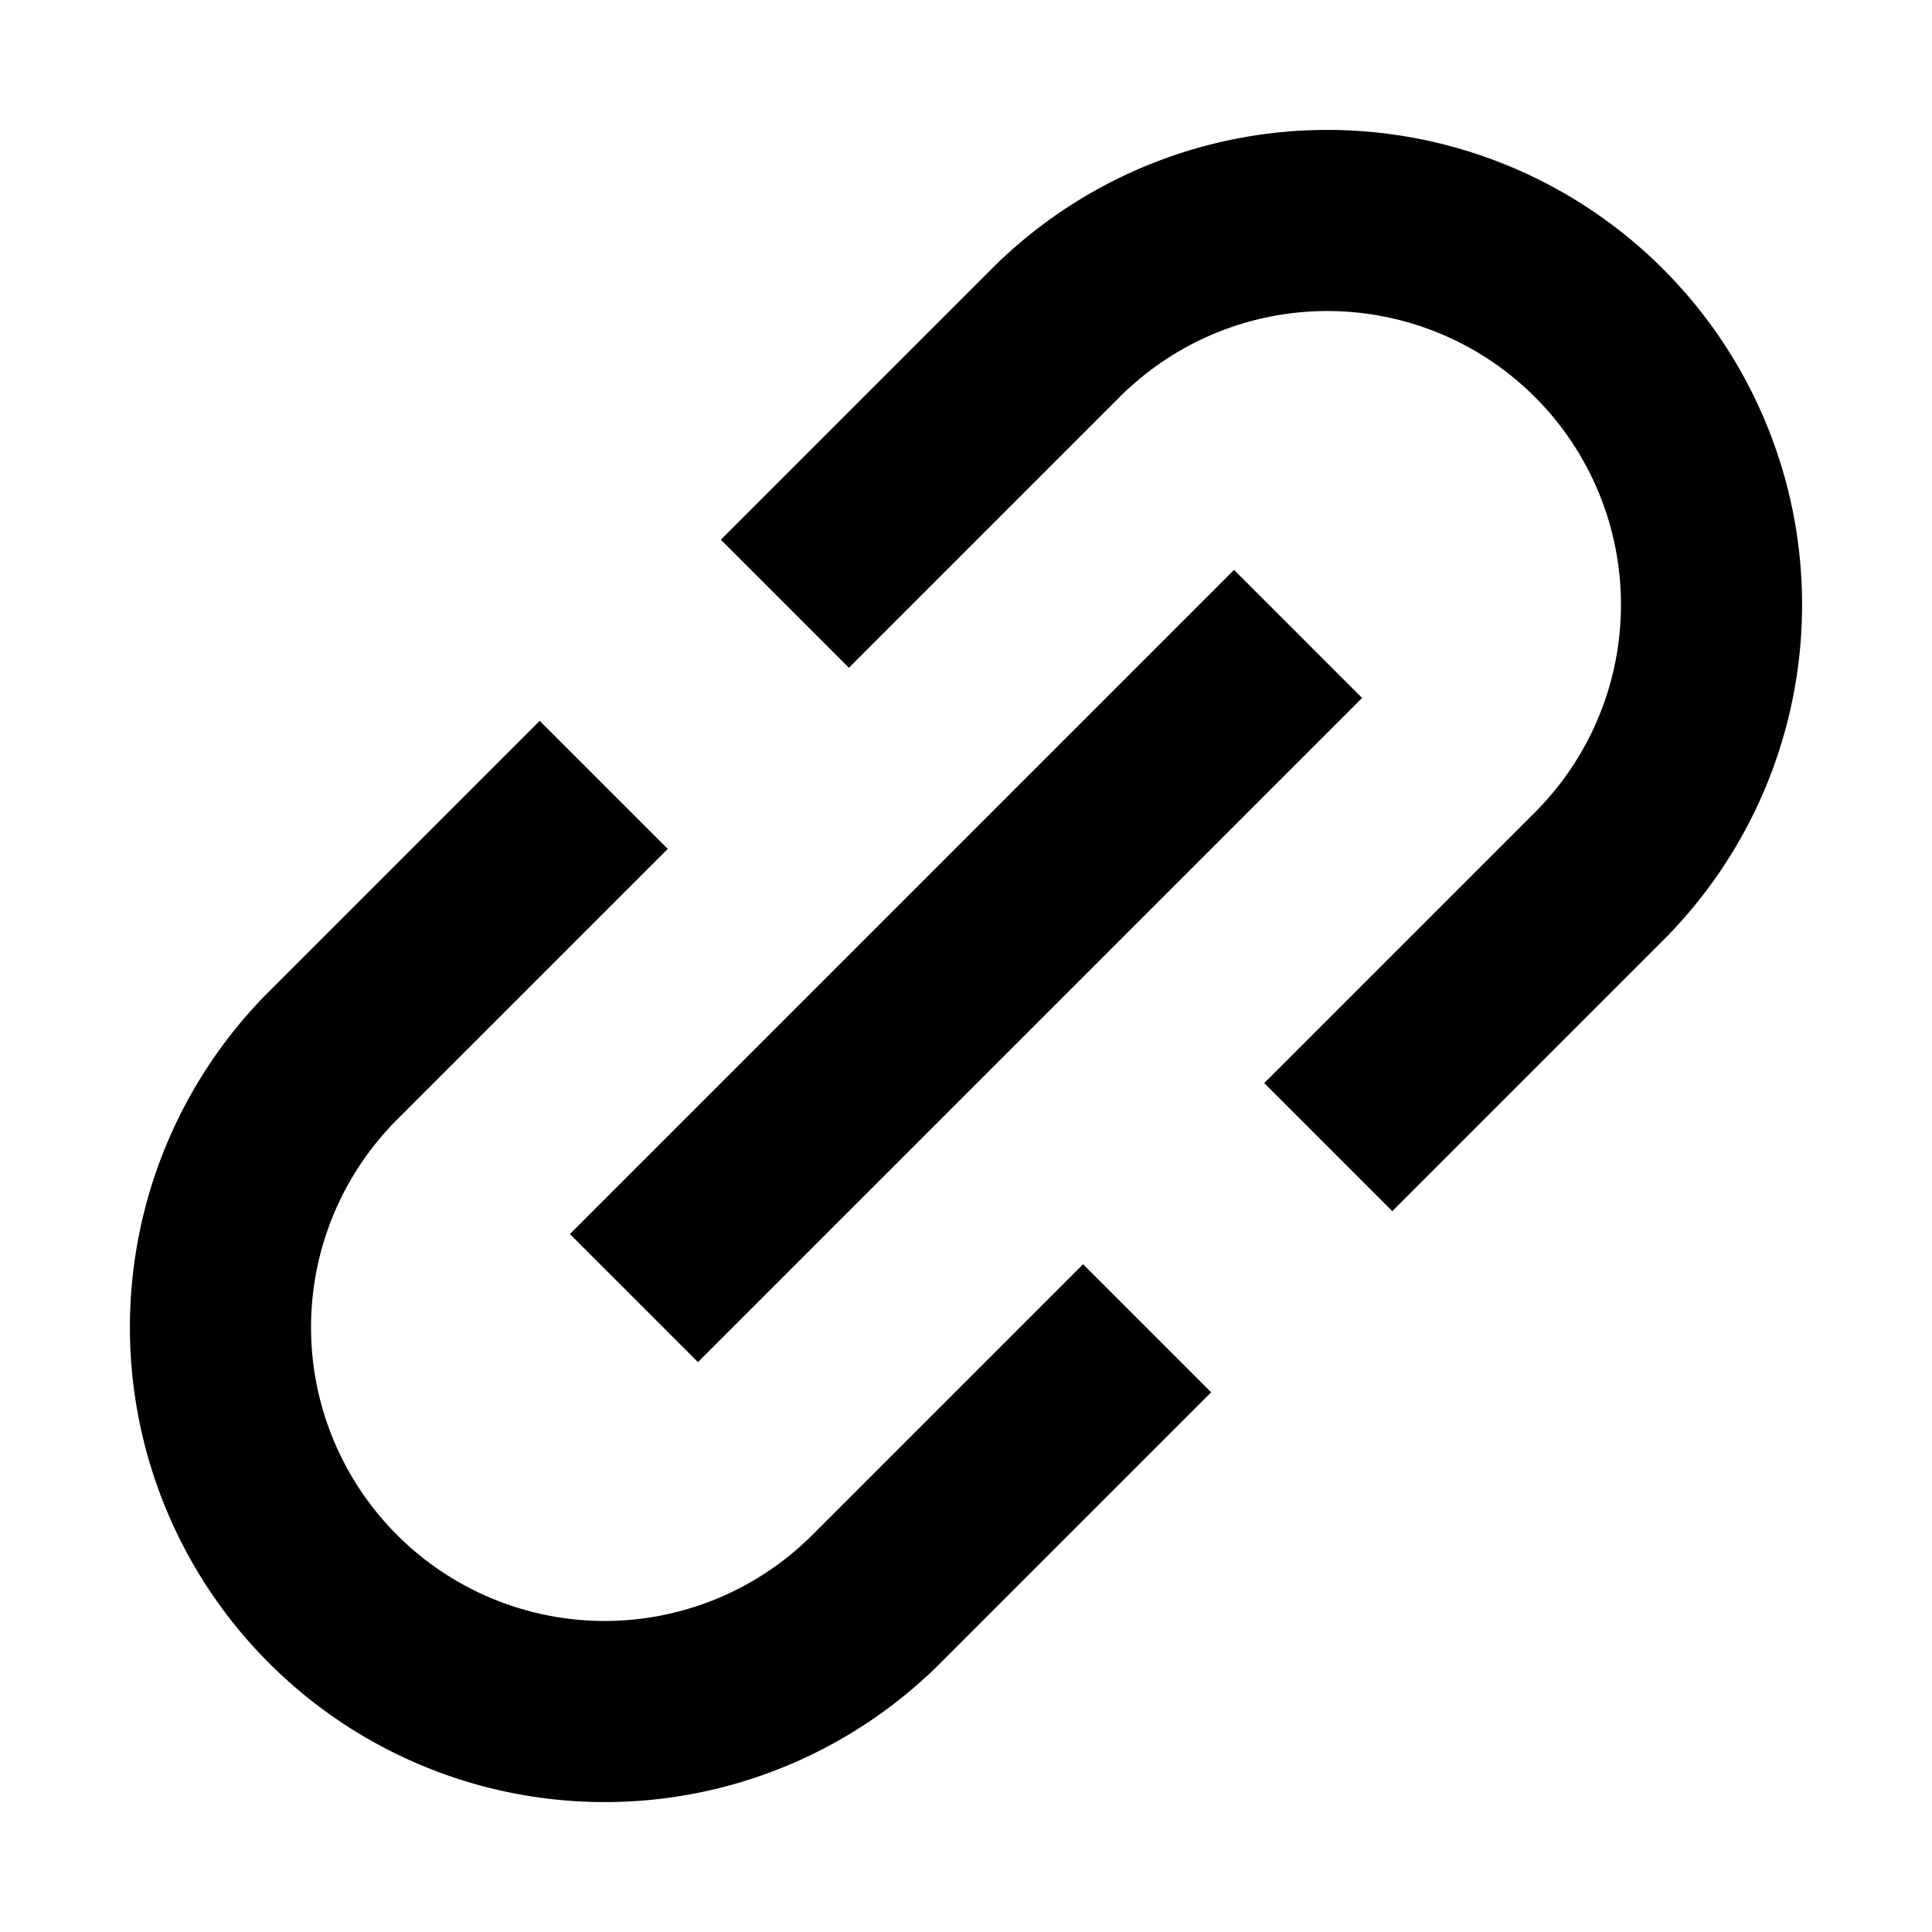 <svg width="16" height="16" fill="none" viewBox="0 0 16 16"><path stroke="currentcolor" stroke-width="1.5" d="m5.25 10.75 5.5-5.5M5 6.5 2.75 8.75a3.182 3.182 0 0 0 4.5 4.5L9.5 11m-3-6 2.25-2.25a3.182 3.182 0 0 1 4.5 4.5L11 9.5"/></svg>